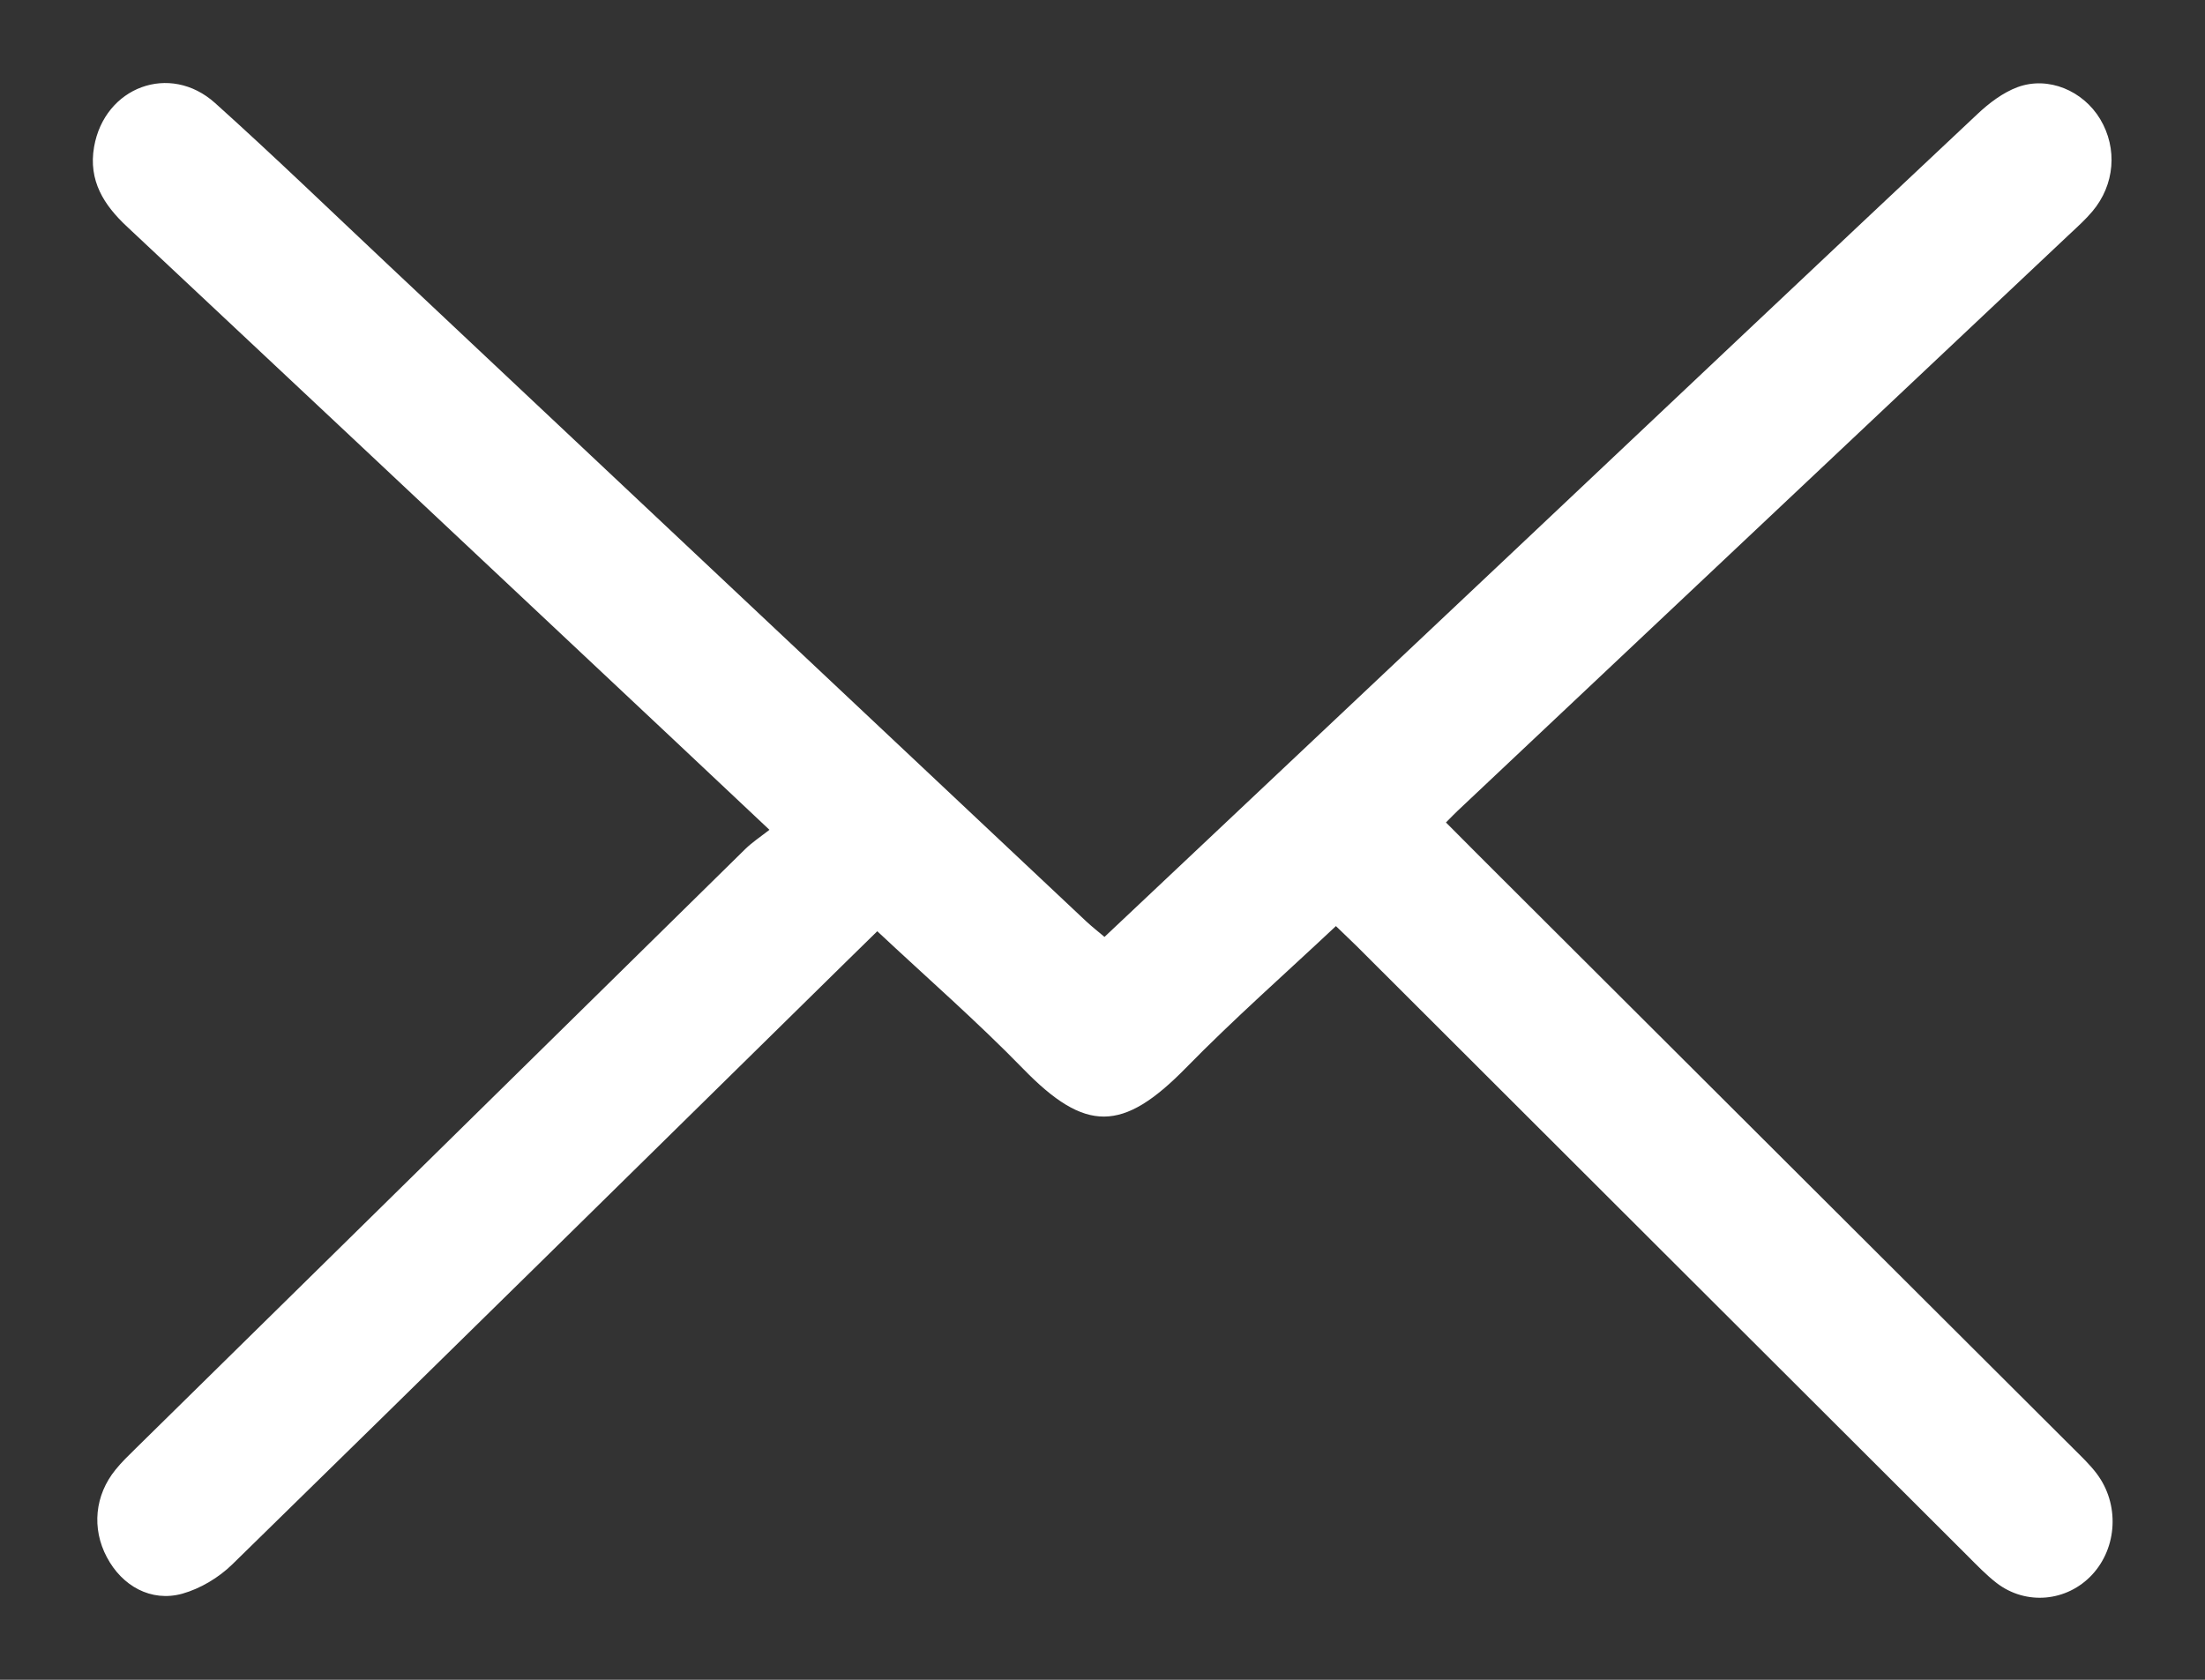 <svg width="21" height="16" viewBox="0 0 21 16" fill="none" xmlns="http://www.w3.org/2000/svg">
<rect x="0" y="0" width="21" height="16" fill="#333333" stroke="none"/>
<path d="M13.771 7.834C13.967 8.03 14.148 8.214 14.331 8.395C16.136 10.197 17.942 11.997 19.748 13.799C19.824 13.875 19.904 13.95 19.969 14.037C20.187 14.326 20.166 14.738 19.926 14.998C19.686 15.257 19.295 15.294 19.014 15.077C18.916 15.001 18.829 14.91 18.74 14.821C16.799 12.884 14.858 10.947 12.918 9.009C12.858 8.951 12.798 8.894 12.723 8.821C12.242 9.273 11.751 9.705 11.293 10.173C10.692 10.786 10.338 10.79 9.746 10.182C9.305 9.729 8.83 9.315 8.355 8.87C8.25 8.973 8.156 9.065 8.062 9.157C6.113 11.073 4.166 12.991 2.212 14.901C2.082 15.028 1.907 15.132 1.736 15.18C1.439 15.262 1.163 15.107 1.018 14.833C0.872 14.559 0.902 14.242 1.101 13.998C1.158 13.927 1.225 13.863 1.29 13.799C3.226 11.894 5.163 9.989 7.1 8.085C7.165 8.022 7.241 7.972 7.328 7.904C6.699 7.312 6.112 6.759 5.524 6.208C4.087 4.858 2.649 3.507 1.21 2.159C0.99 1.954 0.84 1.721 0.896 1.399C0.996 0.828 1.618 0.595 2.048 0.981C2.611 1.487 3.156 2.014 3.708 2.533C5.921 4.614 8.133 6.695 10.346 8.777C10.4 8.827 10.458 8.873 10.519 8.924C11.817 7.7 13.107 6.484 14.397 5.268C15.874 3.874 17.35 2.479 18.83 1.089C18.942 0.983 19.075 0.882 19.215 0.83C19.509 0.722 19.84 0.865 20.002 1.135C20.169 1.414 20.141 1.761 19.927 2.014C19.863 2.09 19.788 2.158 19.715 2.226C17.771 4.059 15.827 5.891 13.882 7.723C13.852 7.751 13.824 7.781 13.771 7.834Z" fill="white"/>
</svg>
